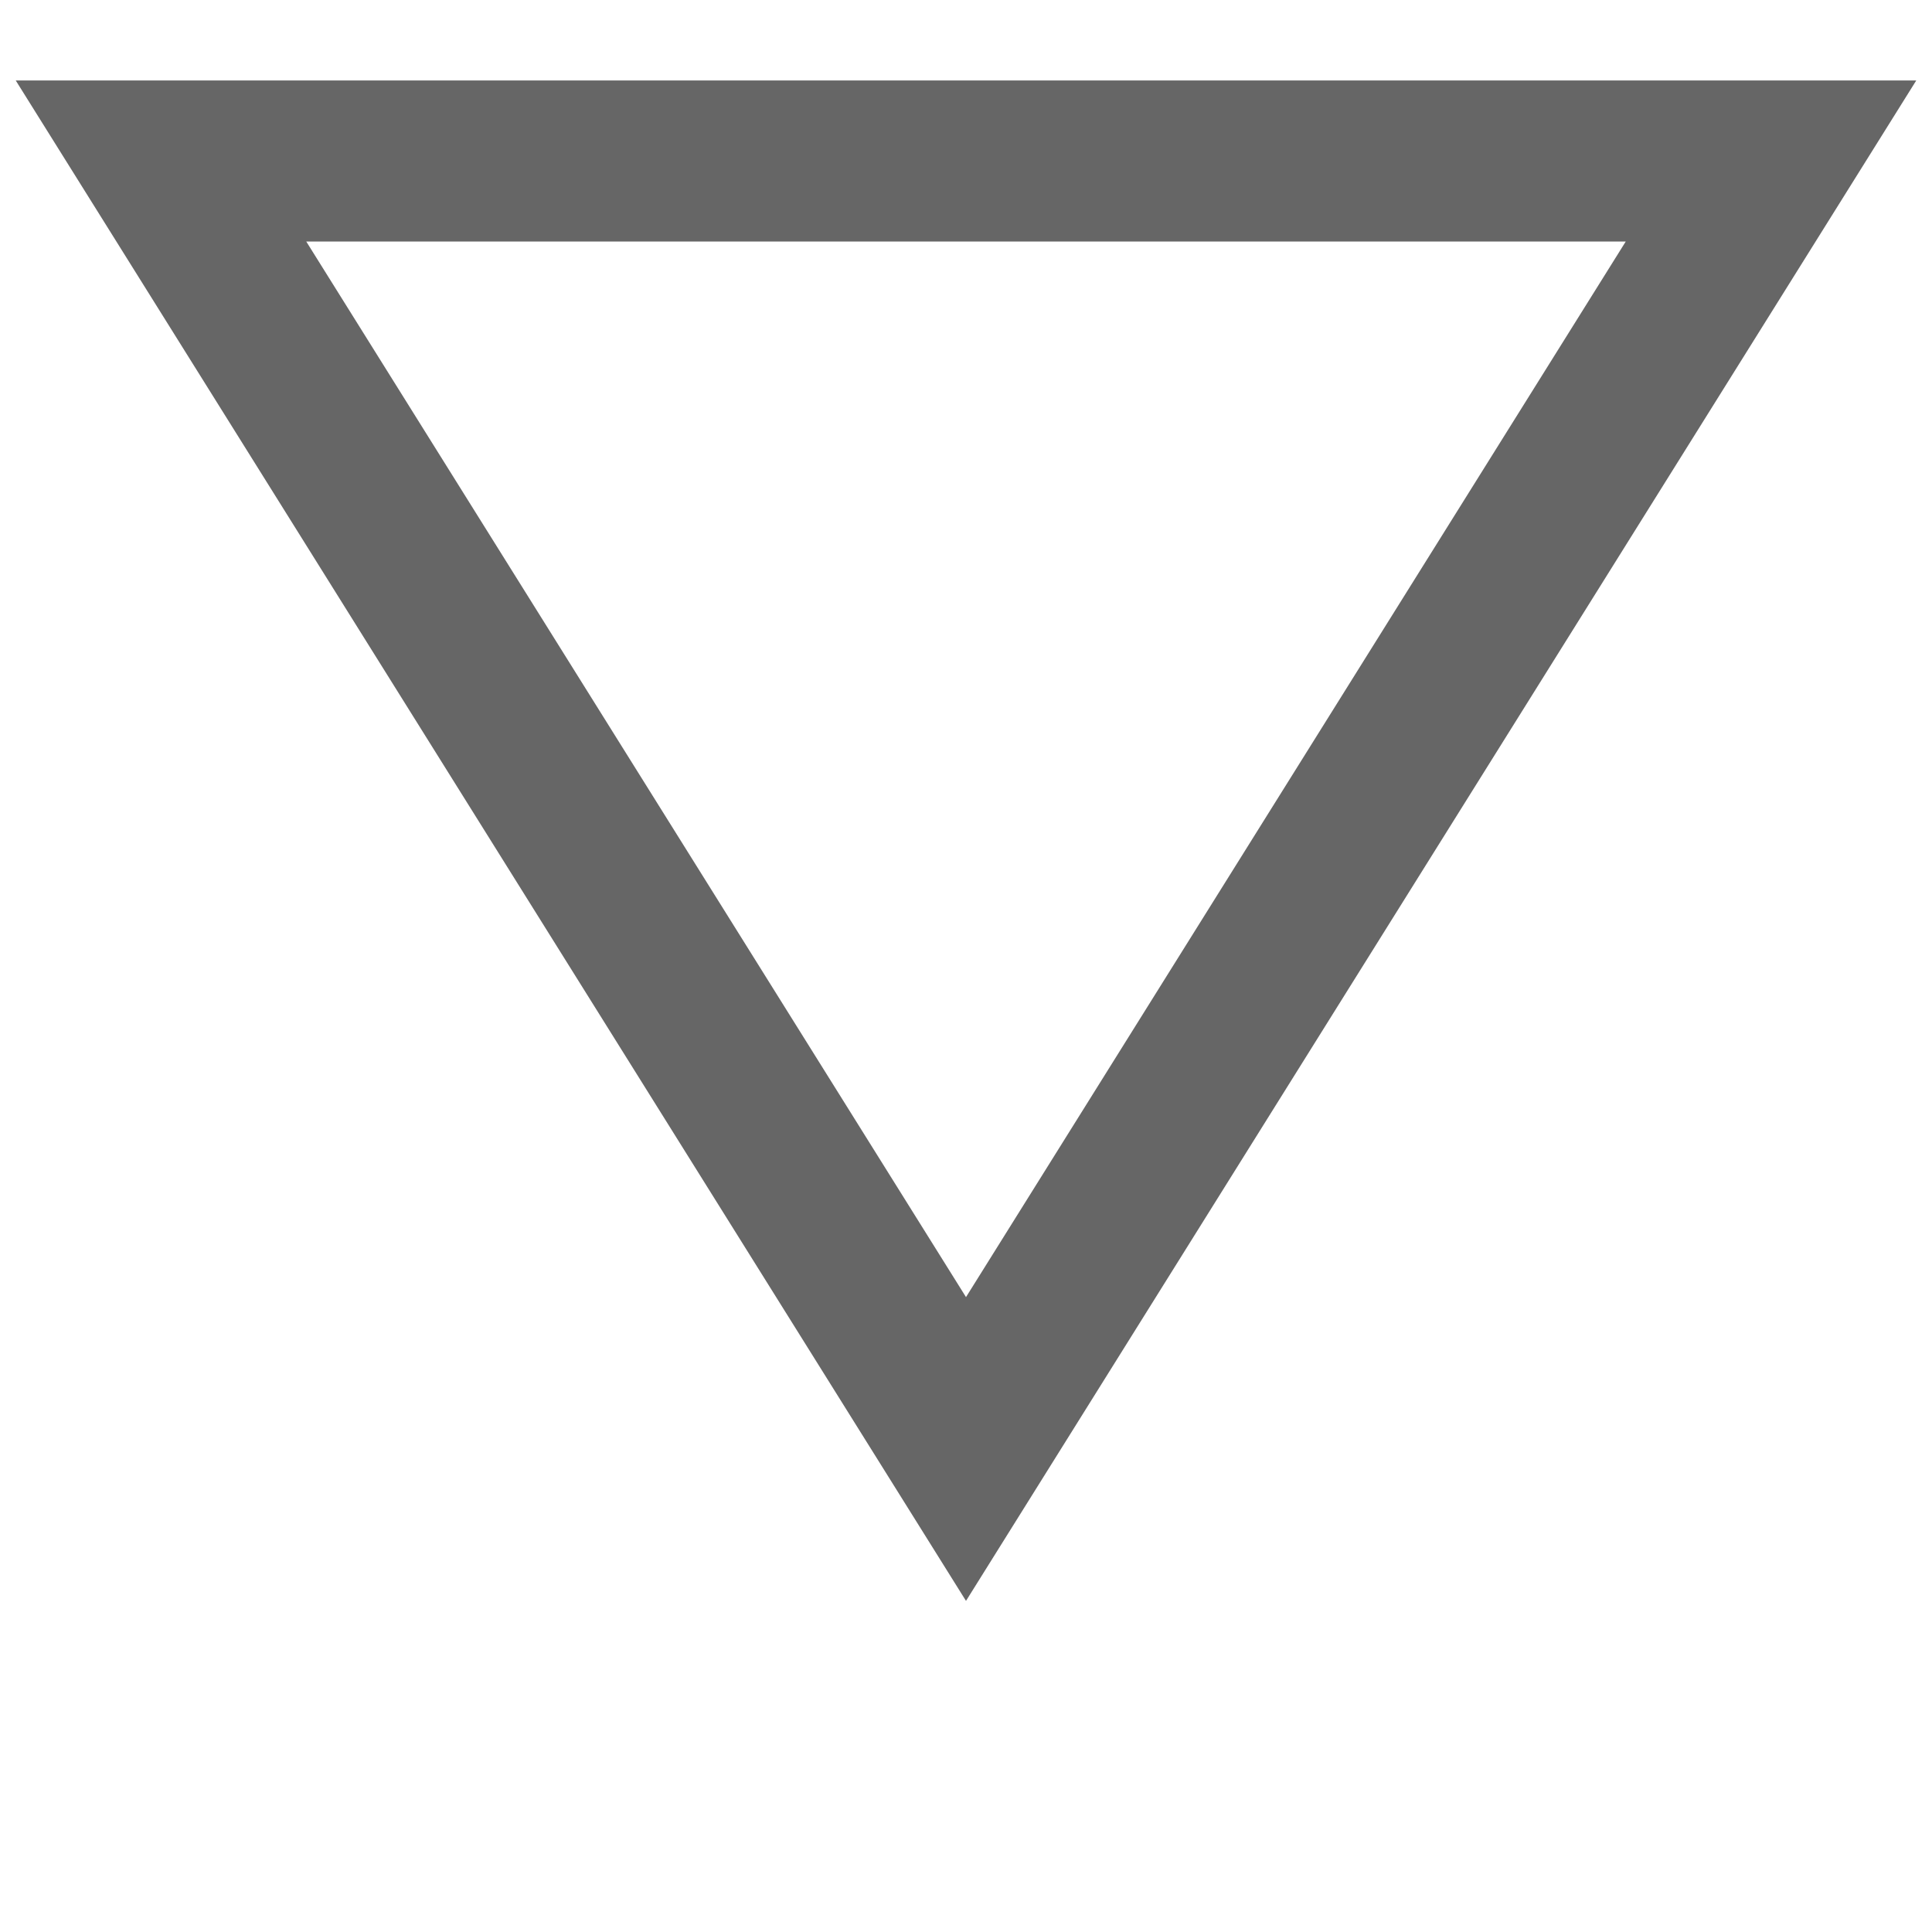 <svg version="1.1" xmlns="http://www.w3.org/2000/svg" viewBox="-1 -1 12 12">
    <path d="M0,0 L10,0 L5,8 z" fill-opacity="0" stroke="#666666" stroke-width="1" stroke-linecap="square" stroke-linejoin="miter"/>
</svg>
